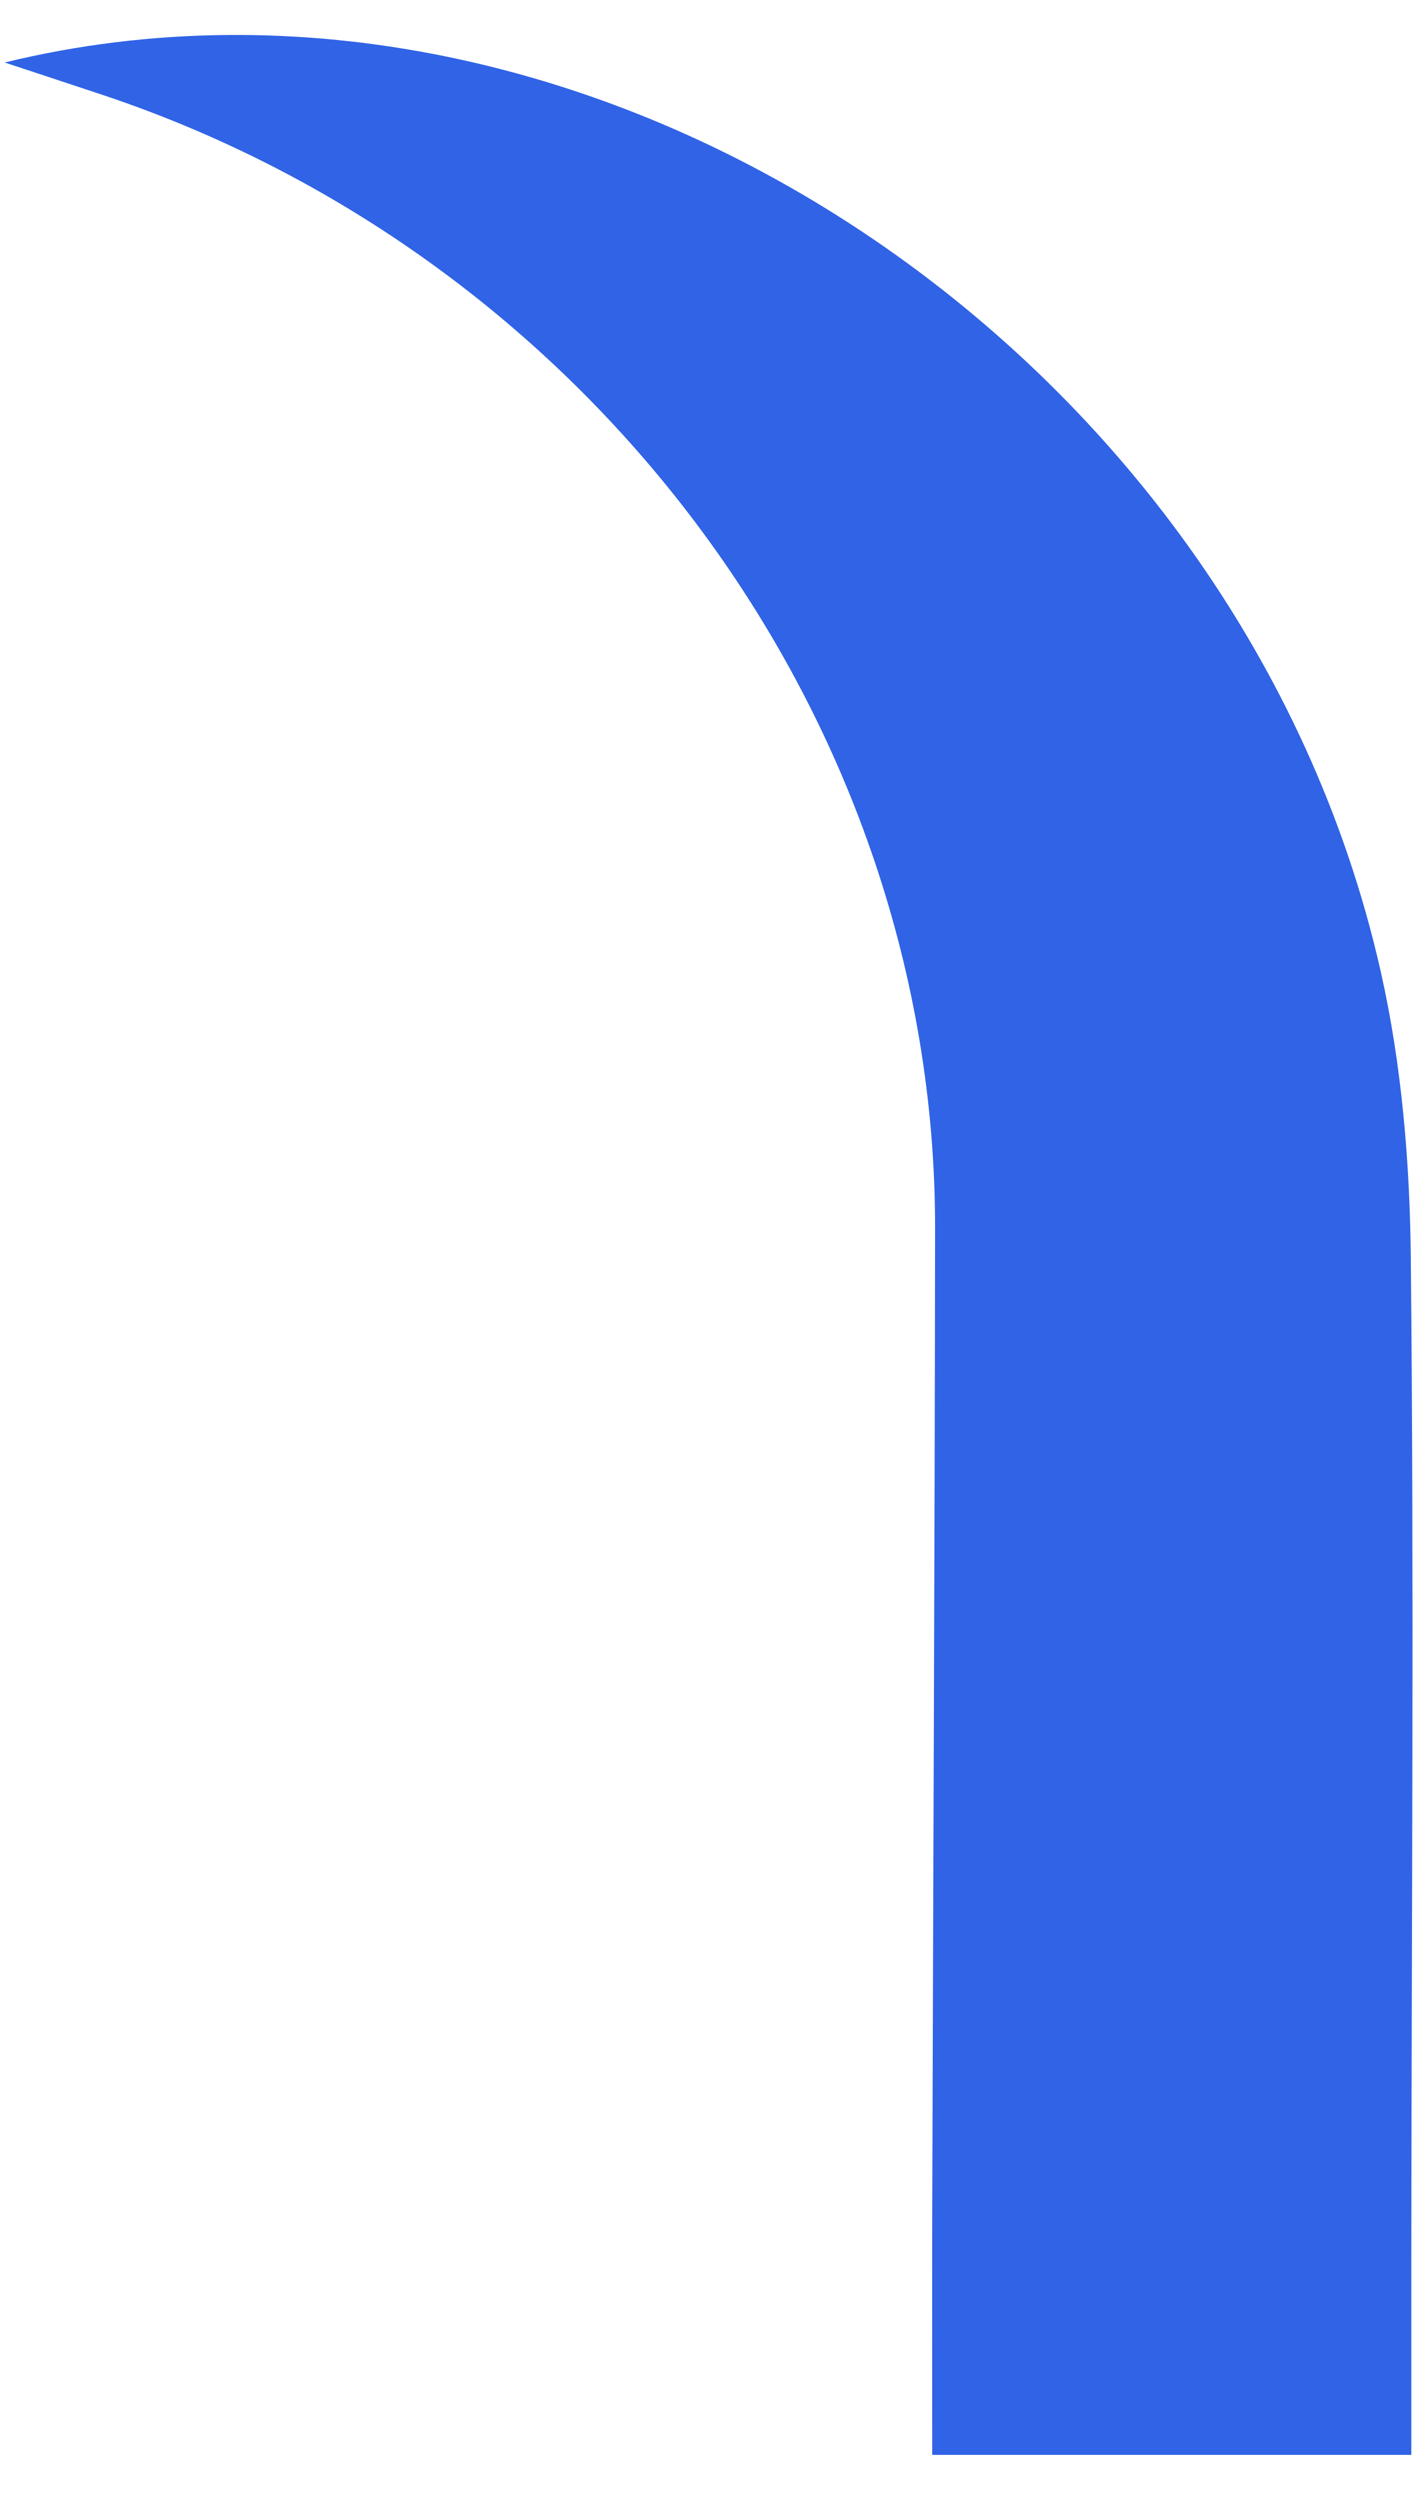 <svg width="28" height="49" viewBox="0 0 28 49" fill="none" xmlns="http://www.w3.org/2000/svg">
<path d="M27.673 44.212C27.673 45.607 27.673 46.776 27.673 48.116C24.561 48.116 21.551 48.116 18.279 48.116C18.279 46.511 18.275 44.964 18.279 43.416C18.297 36.971 18.328 30.526 18.335 24.08C18.346 14.158 11.66 5.072 1.996 1.855C1.419 1.663 0.841 1.473 0.091 1.225C11.605 -1.581 24.331 6.875 27.074 19.045C27.485 20.867 27.644 22.778 27.663 24.65C27.728 31.095 27.678 37.541 27.673 44.212Z" fill="#3063E6"/>
</svg>
